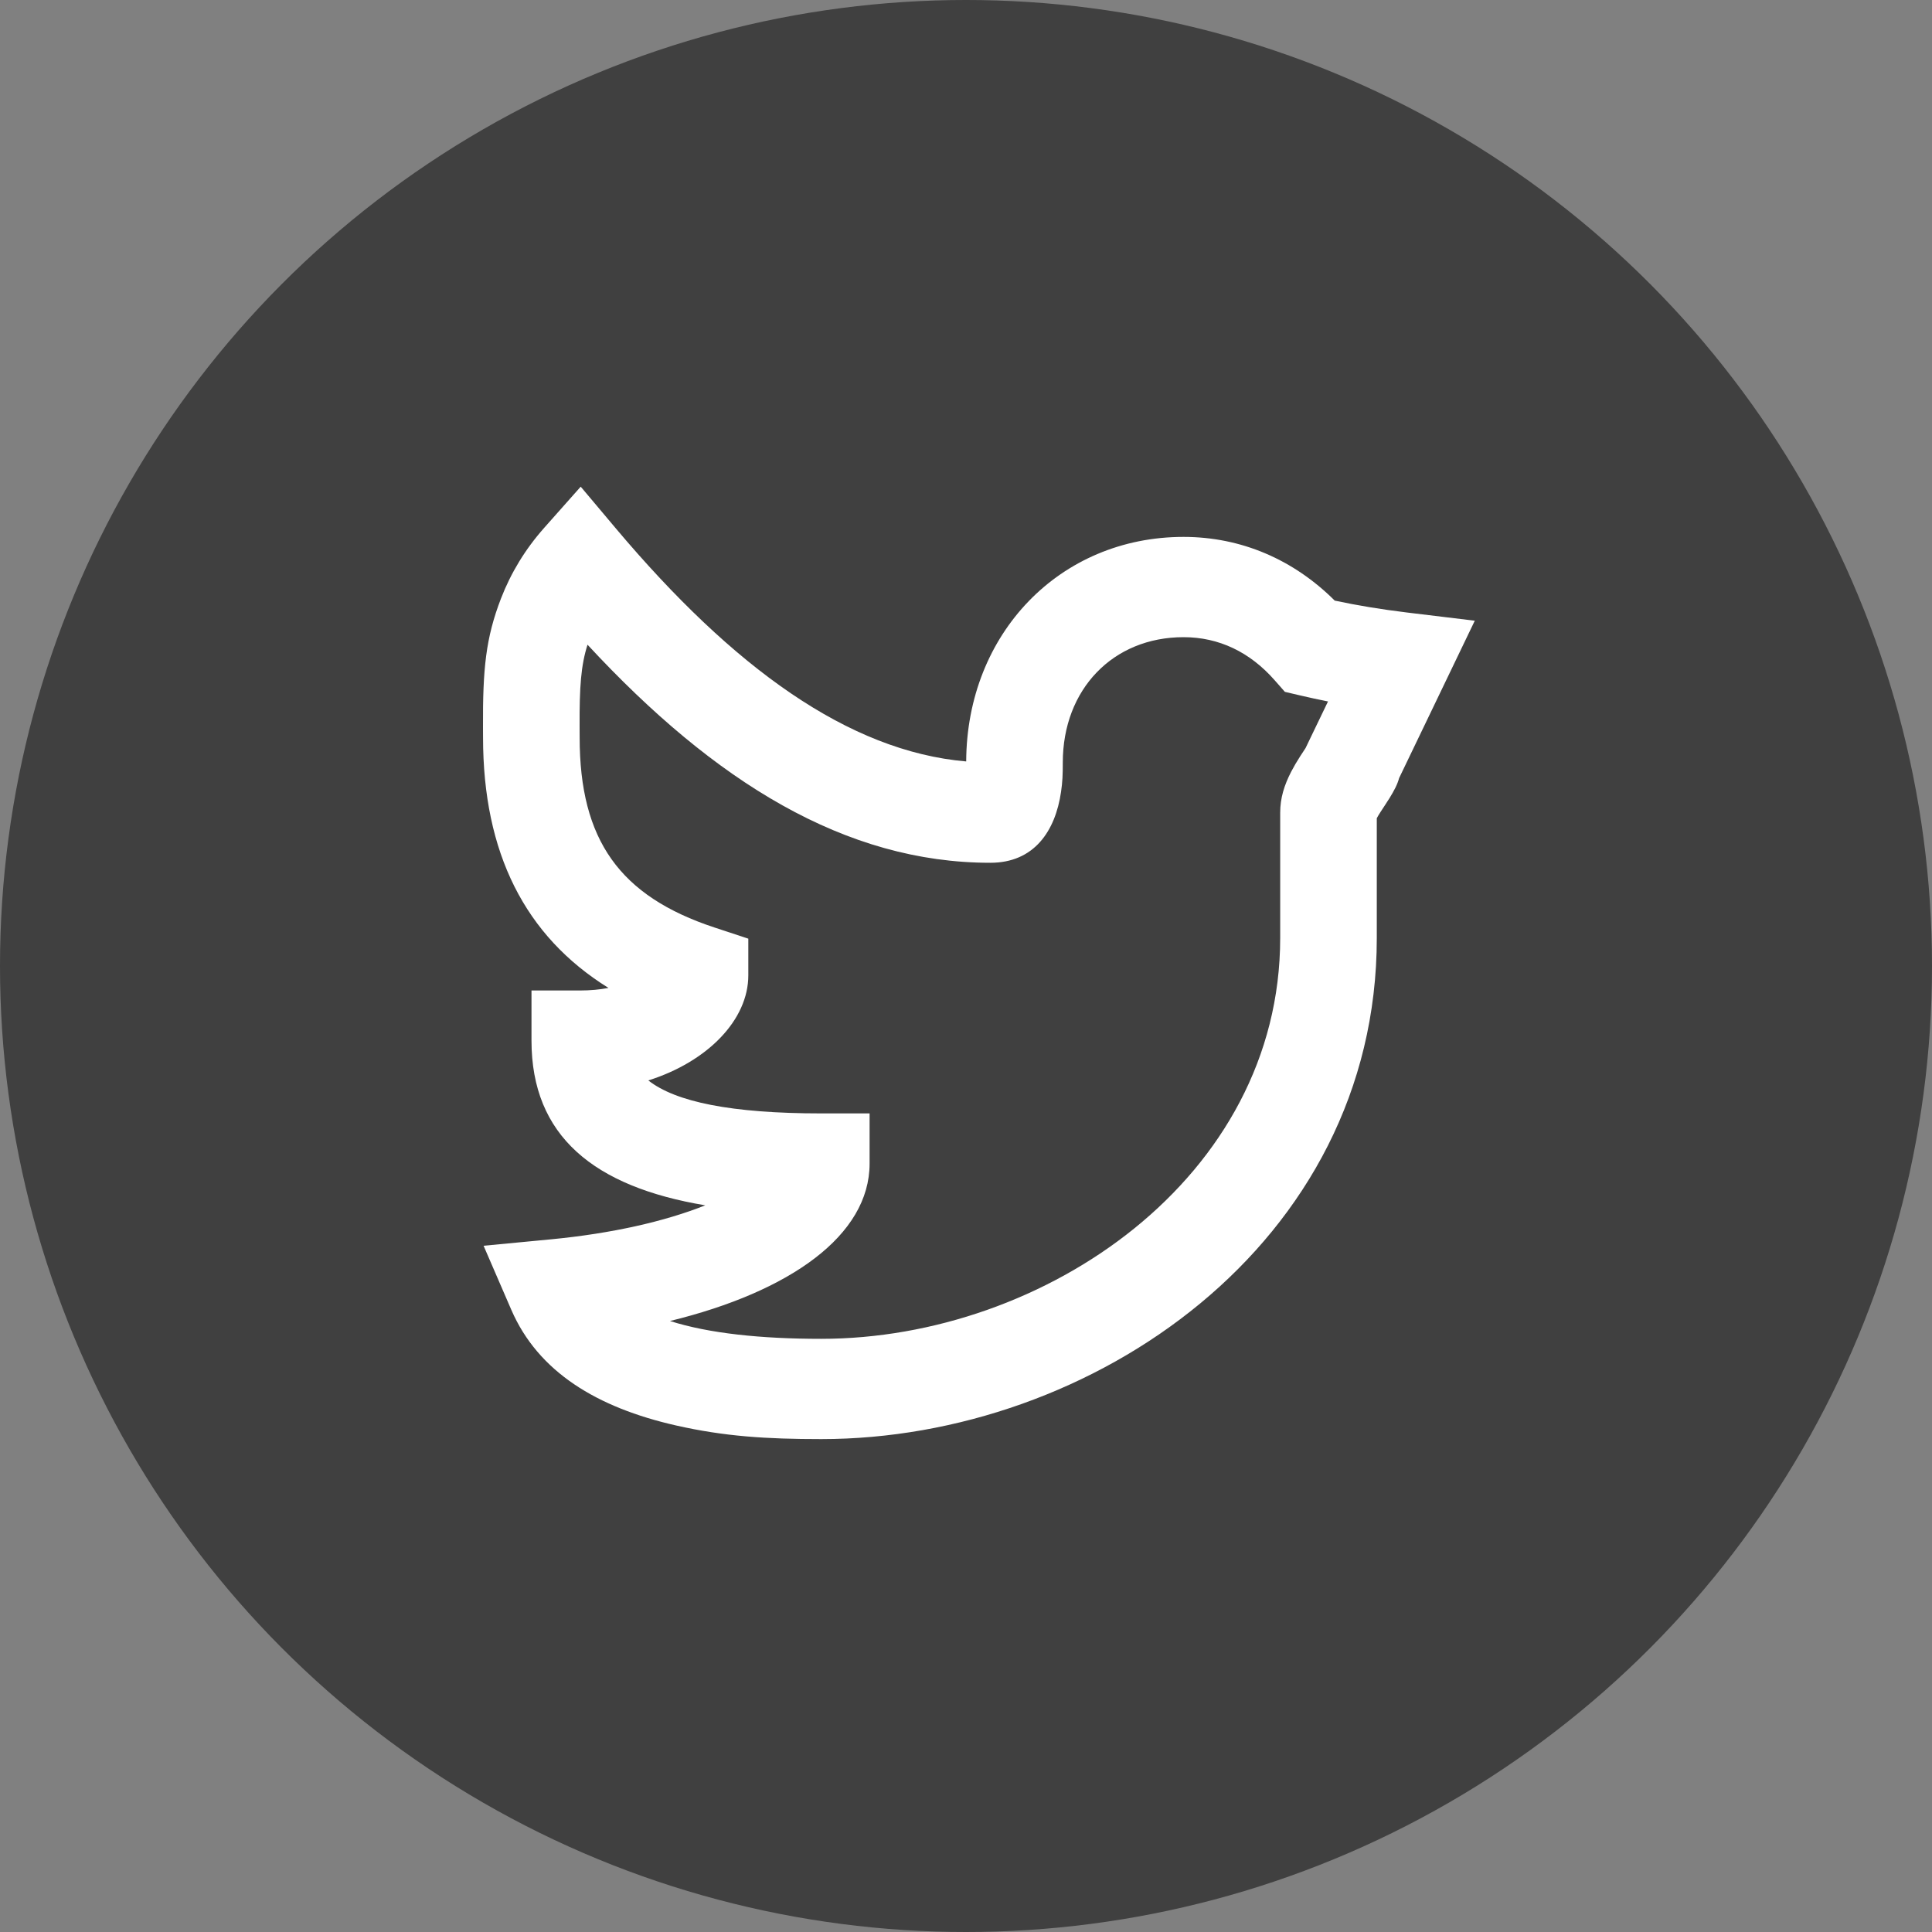<svg width="40" height="40" viewBox="0 0 40 40" fill="none" xmlns="http://www.w3.org/2000/svg">
<rect x="0" y="0" width="40" height="40" fill="#808080" stroke="none"/>
<circle cx="20" cy="20" r="20" fill="black" fill-opacity="0.5"/>
<path fill-rule="evenodd" clip-rule="evenodd" d="M29.119 12.68L30.534 12.851L29.898 14.174C29.588 14.819 29.278 15.464 28.967 16.11C28.93 16.246 28.865 16.366 28.77 16.522C28.73 16.587 28.593 16.794 28.587 16.804C28.55 16.86 28.524 16.905 28.505 16.94V19.419C28.505 25.764 22.59 29.795 17.003 29.795C15.861 29.795 14.992 29.738 13.998 29.513C12.361 29.142 11.143 28.405 10.586 27.118L10.012 25.792L11.407 25.659C12.668 25.538 13.762 25.289 14.602 24.955C12.296 24.57 11.004 23.519 11.004 21.545V20.507H12.004C12.223 20.507 12.421 20.488 12.598 20.454C10.868 19.38 10.001 17.657 10.001 15.268C10.001 15.166 10.001 15.166 10 15.057C9.994 13.852 10.056 13.209 10.374 12.387C10.578 11.861 10.872 11.373 11.268 10.927L12.023 10.076L12.756 10.947C15.174 13.815 17.564 15.555 20.004 15.765C20.015 13.118 21.942 11.116 24.504 11.116C25.699 11.116 26.783 11.586 27.634 12.435C28.101 12.535 28.596 12.616 29.119 12.68ZM26.909 14.396L26.602 14.324L26.39 14.083C25.878 13.5 25.236 13.192 24.504 13.192C23.041 13.192 22.004 14.274 22.004 15.787C22.004 16.034 21.998 16.189 21.968 16.393C21.85 17.208 21.41 17.863 20.504 17.863C17.506 17.863 14.801 16.195 12.164 13.348C12.028 13.777 11.996 14.218 12 15.045C12.001 15.156 12.001 15.156 12.001 15.268C12.001 17.393 12.831 18.556 14.796 19.204L15.493 19.434V20.194C15.493 21.114 14.652 21.981 13.423 22.369C13.986 22.813 15.139 23.052 17.004 23.052H18.004V24.09C18.004 25.578 16.358 26.742 13.871 27.35C14.682 27.608 15.762 27.719 17.003 27.719C21.618 27.719 26.505 24.389 26.505 19.419V16.825C26.505 16.52 26.59 16.255 26.731 15.98C26.787 15.872 26.847 15.77 26.922 15.653C26.937 15.63 26.989 15.551 27.031 15.487L27.11 15.322C27.239 15.056 27.367 14.789 27.495 14.523C27.296 14.483 27.1 14.441 26.909 14.396Z" fill="white"/>
</svg>
